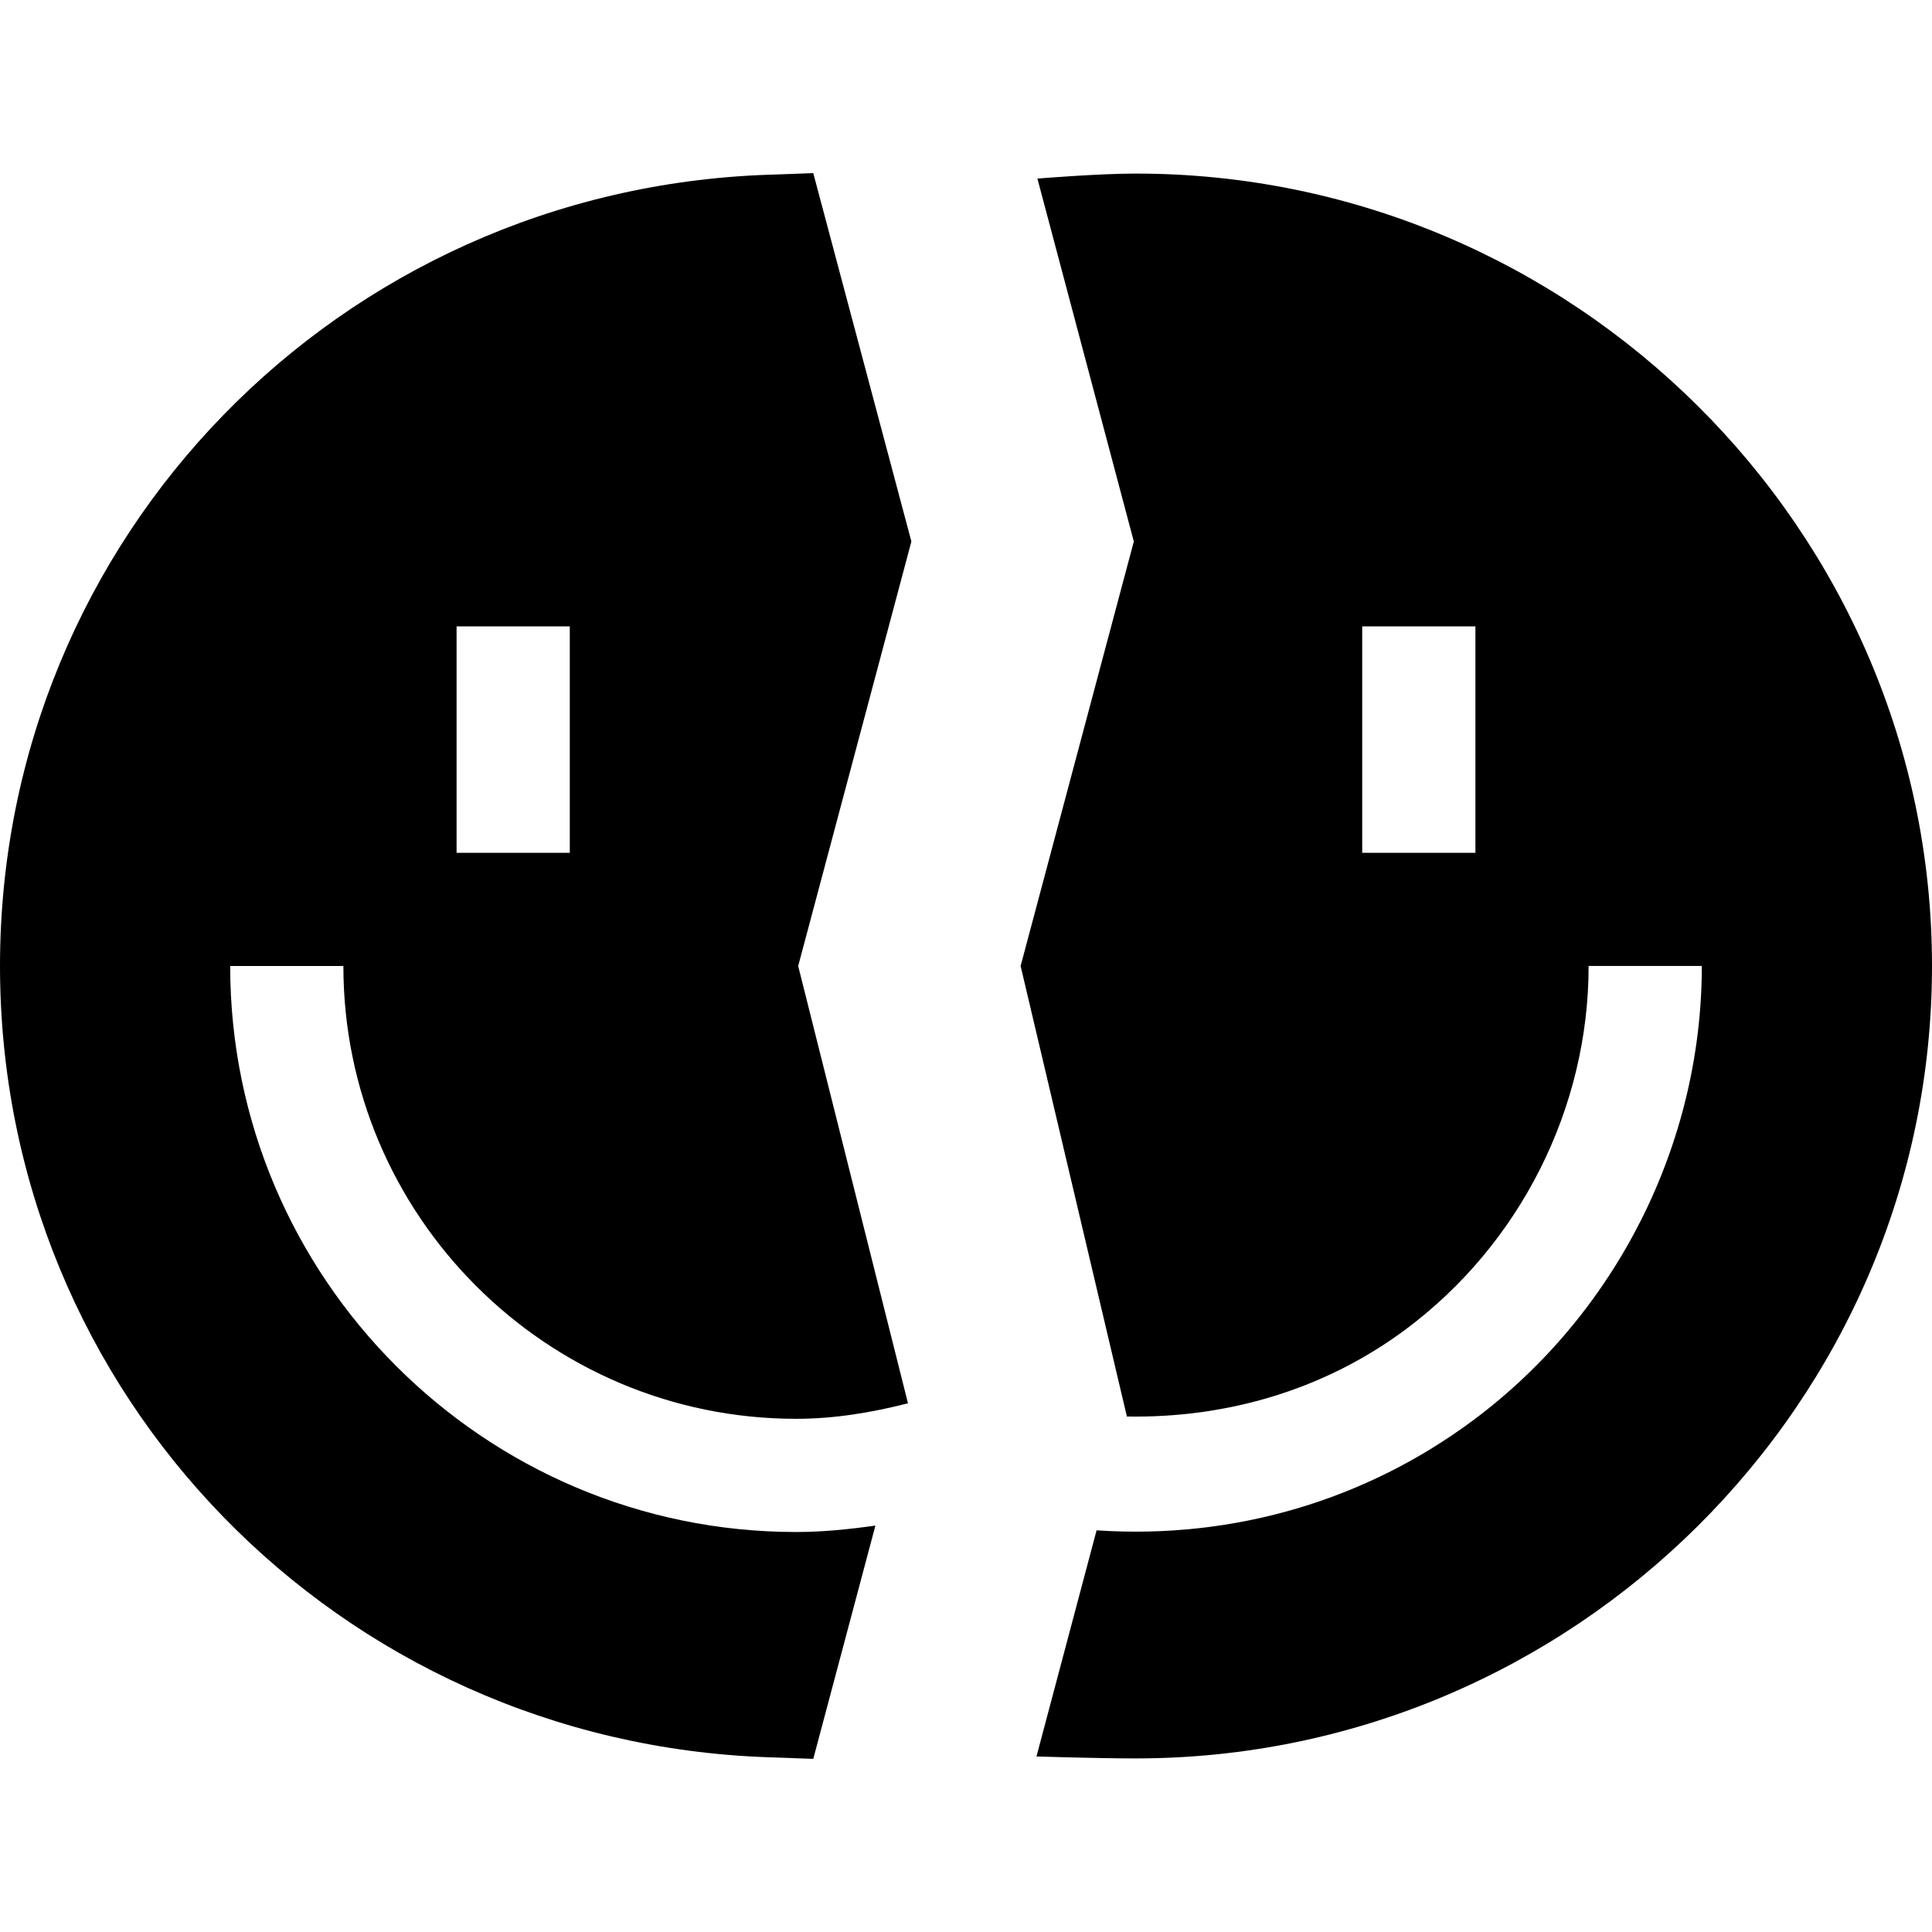 <svg id="Capa_1" enable-background="new 0 0 512 512" height="512" viewBox="0 0 512 512" width="512" xmlns="http://www.w3.org/2000/svg"><g><path d="m390.473 376.337c-28.429 21.182-63.435 31.668-99.868 29.218l-15.931 59.933s16.286.512 26.326.512c115.796 0 211-94.204 211-210s-95.204-210-211-210c-10.042 0-26.077 1.326-26.077 1.326l25.55 96.174-30 112.5 28.165 119.392c26.572.46 52.397-7.095 73.905-23.108 30.337-22.617 48.457-58.608 48.457-96.294h30c0 47.119-22.632 92.105-60.527 120.347zm.527-150.337h-30v-60h30z"/><path d="m203.588 465.692 11.938.425 16.467-61.822c-6.94.978-13.925 1.705-20.993 1.705-82.705 0-150-67.295-150-150h30c0 66.167 53.833 120 120 120 10.08 0 19.951-1.639 29.625-4.113l-29.098-115.887 30-112.5-26.001-97.617-11.938.425c-113.599 3.911-203.588 96.02-203.588 209.692s89.989 205.781 203.588 209.692zm-82.588-299.692h30v60h-30z"/></g></svg>